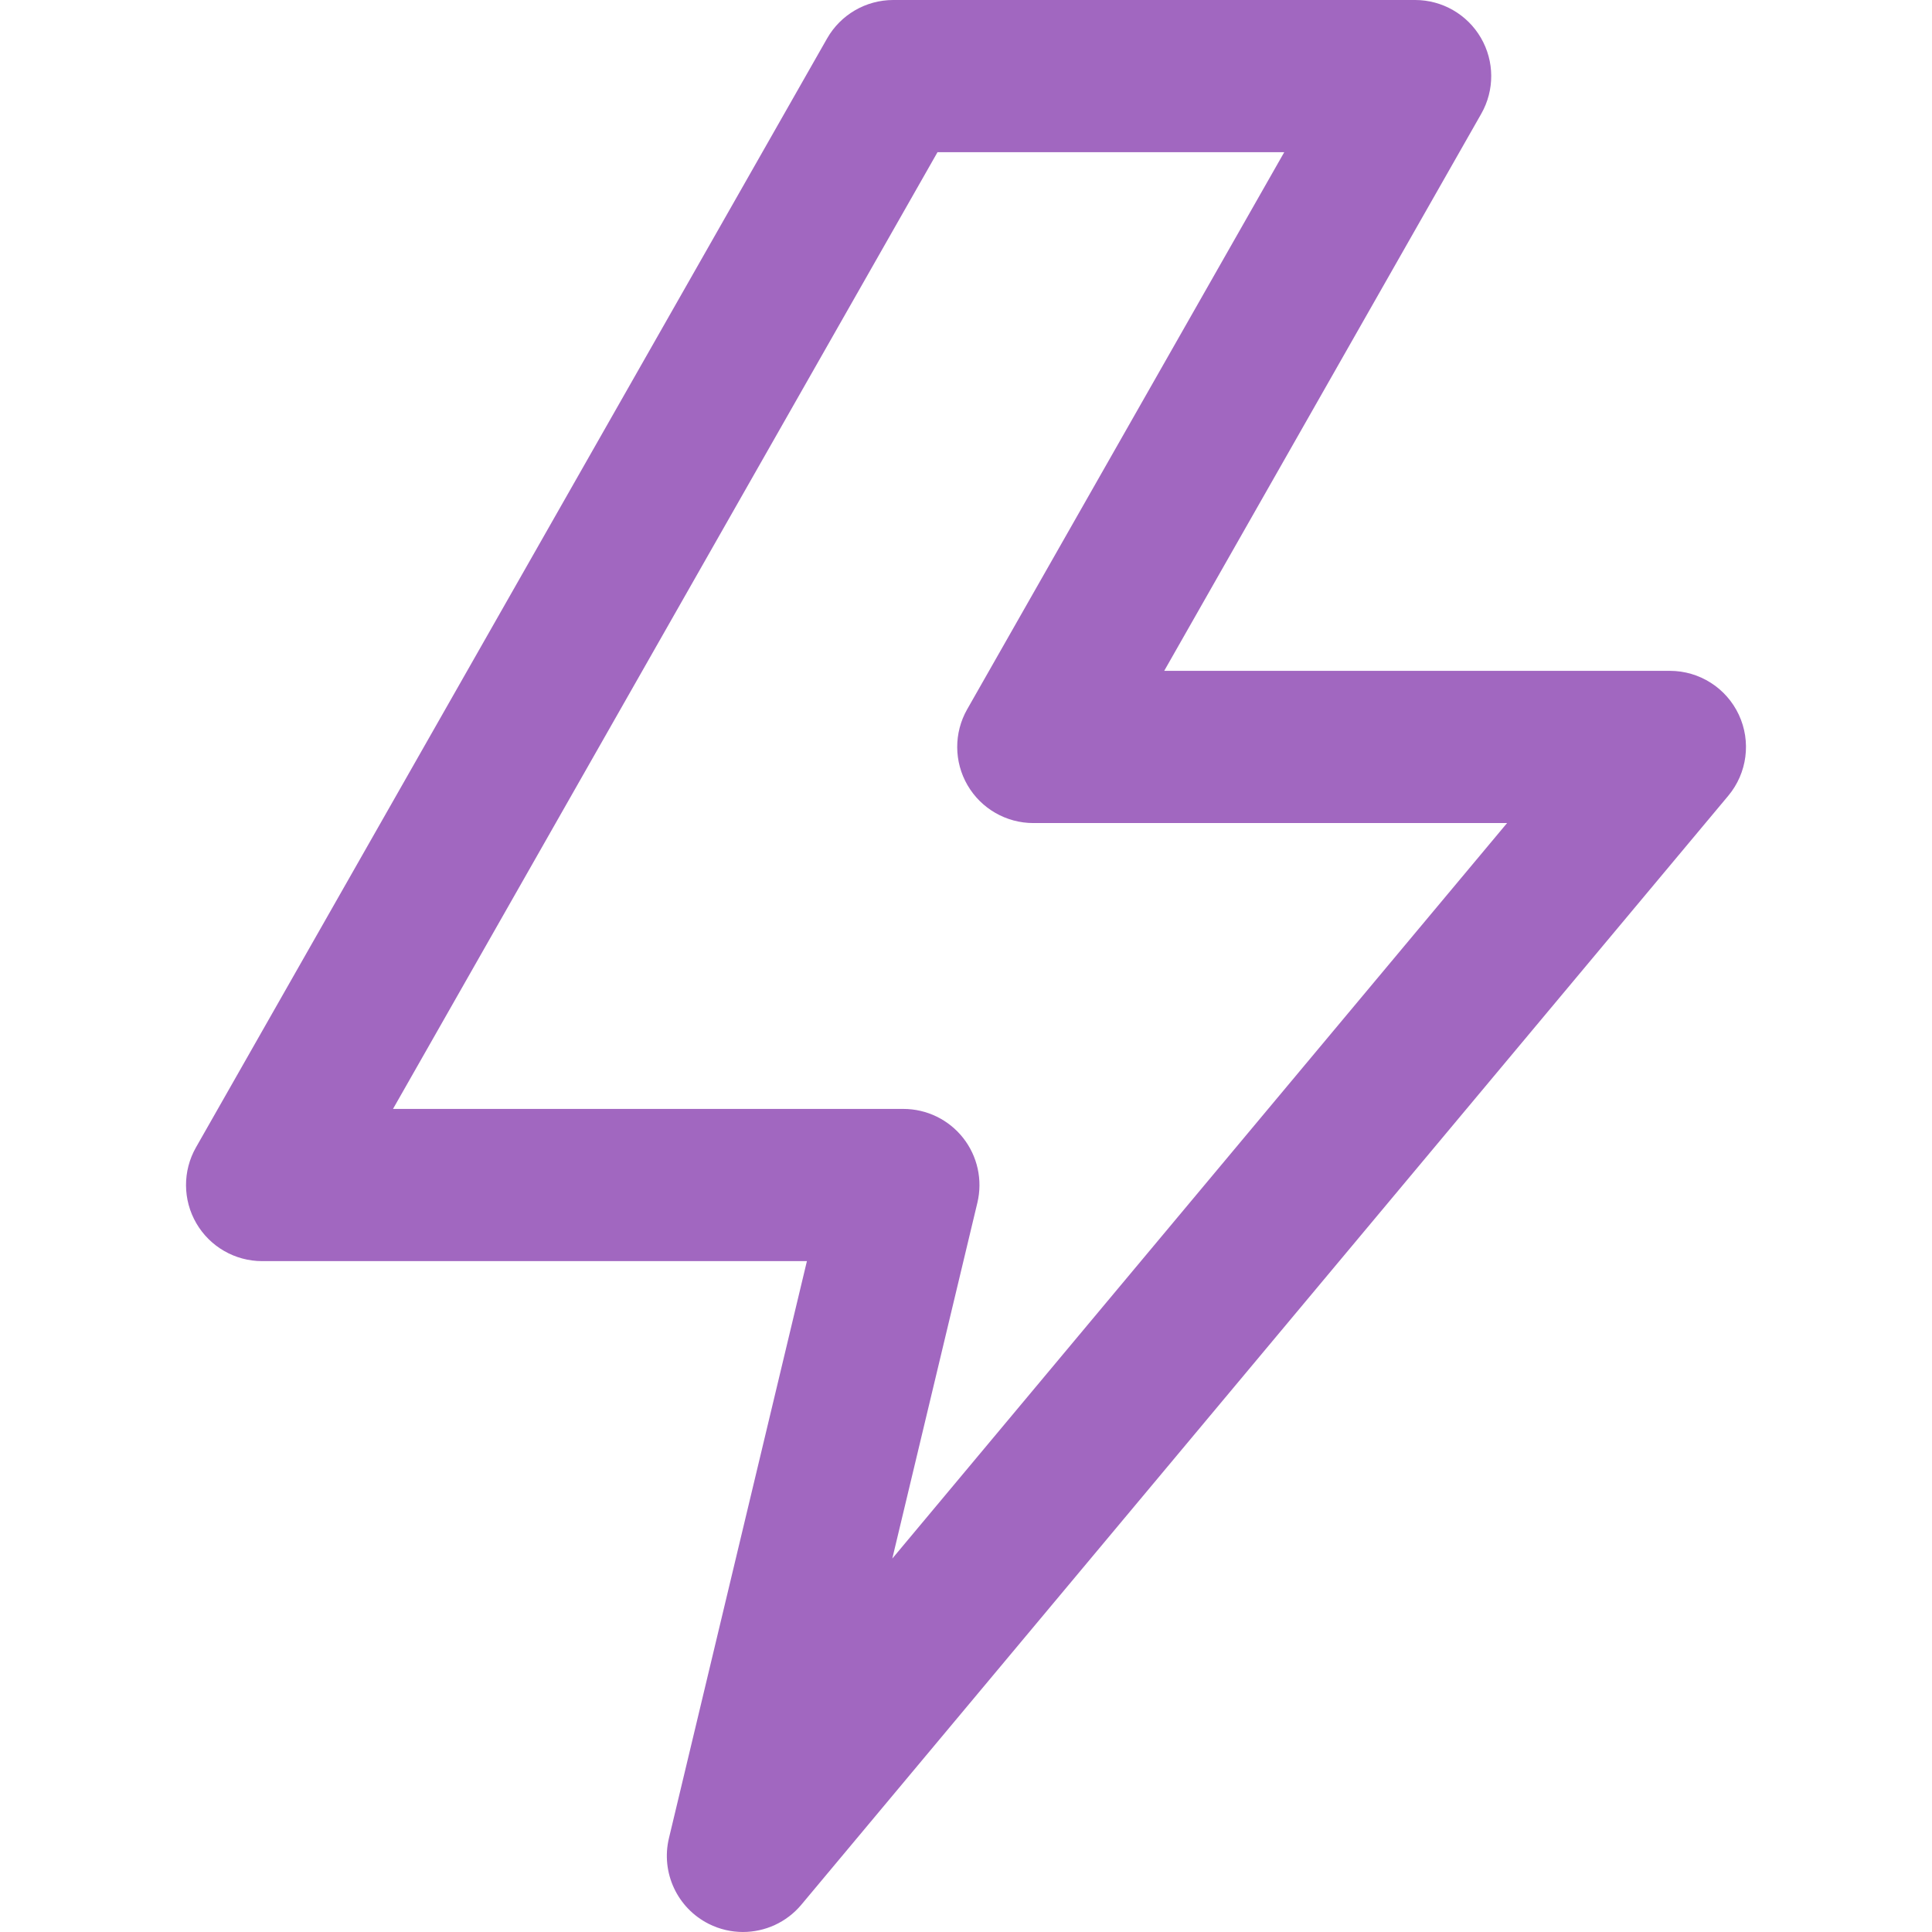<?xml version="1.0"?>
<svg xmlns="http://www.w3.org/2000/svg" xmlns:xlink="http://www.w3.org/1999/xlink" version="1.1" id="Capa_1" x="0px" y="0px" viewBox="0 0 190.391 190.391" style="enable-background:new 0 0 190.391 190.391;" xml:space="preserve" width="512px" height="512px" class=""><g><path d="M171.354,70.433c-1.233-2.638-3.882-4.324-6.794-4.324h-49.832l31.245-54.899c1.321-2.322,1.308-5.171-0.035-7.48  C144.595,1.421,142.125,0,139.454,0h-51.43c-2.696,0-5.185,1.447-6.518,3.79L19.313,113.07c-1.321,2.321-1.308,5.17,0.035,7.479  c1.343,2.309,3.812,3.73,6.483,3.73h53.687l-13.597,56.867c-0.81,3.386,0.817,6.884,3.928,8.446  c1.072,0.538,2.223,0.798,3.363,0.798c2.168,0,4.295-0.94,5.758-2.69l91.344-109.281C172.182,76.185,172.587,73.071,171.354,70.433z   M87.933,153.589l8.384-35.065c0.533-2.233,0.015-4.588-1.407-6.39c-1.422-1.802-3.592-2.854-5.888-2.854H38.729L92.386,15h34.17  L95.311,69.899c-1.321,2.322-1.308,5.171,0.035,7.48c1.343,2.309,3.813,3.73,6.483,3.73h46.687L87.933,153.589z" data-original="#000000" class="active-path" data-old_color="#A067BF" fill="#A167C0"/></g> </svg>
